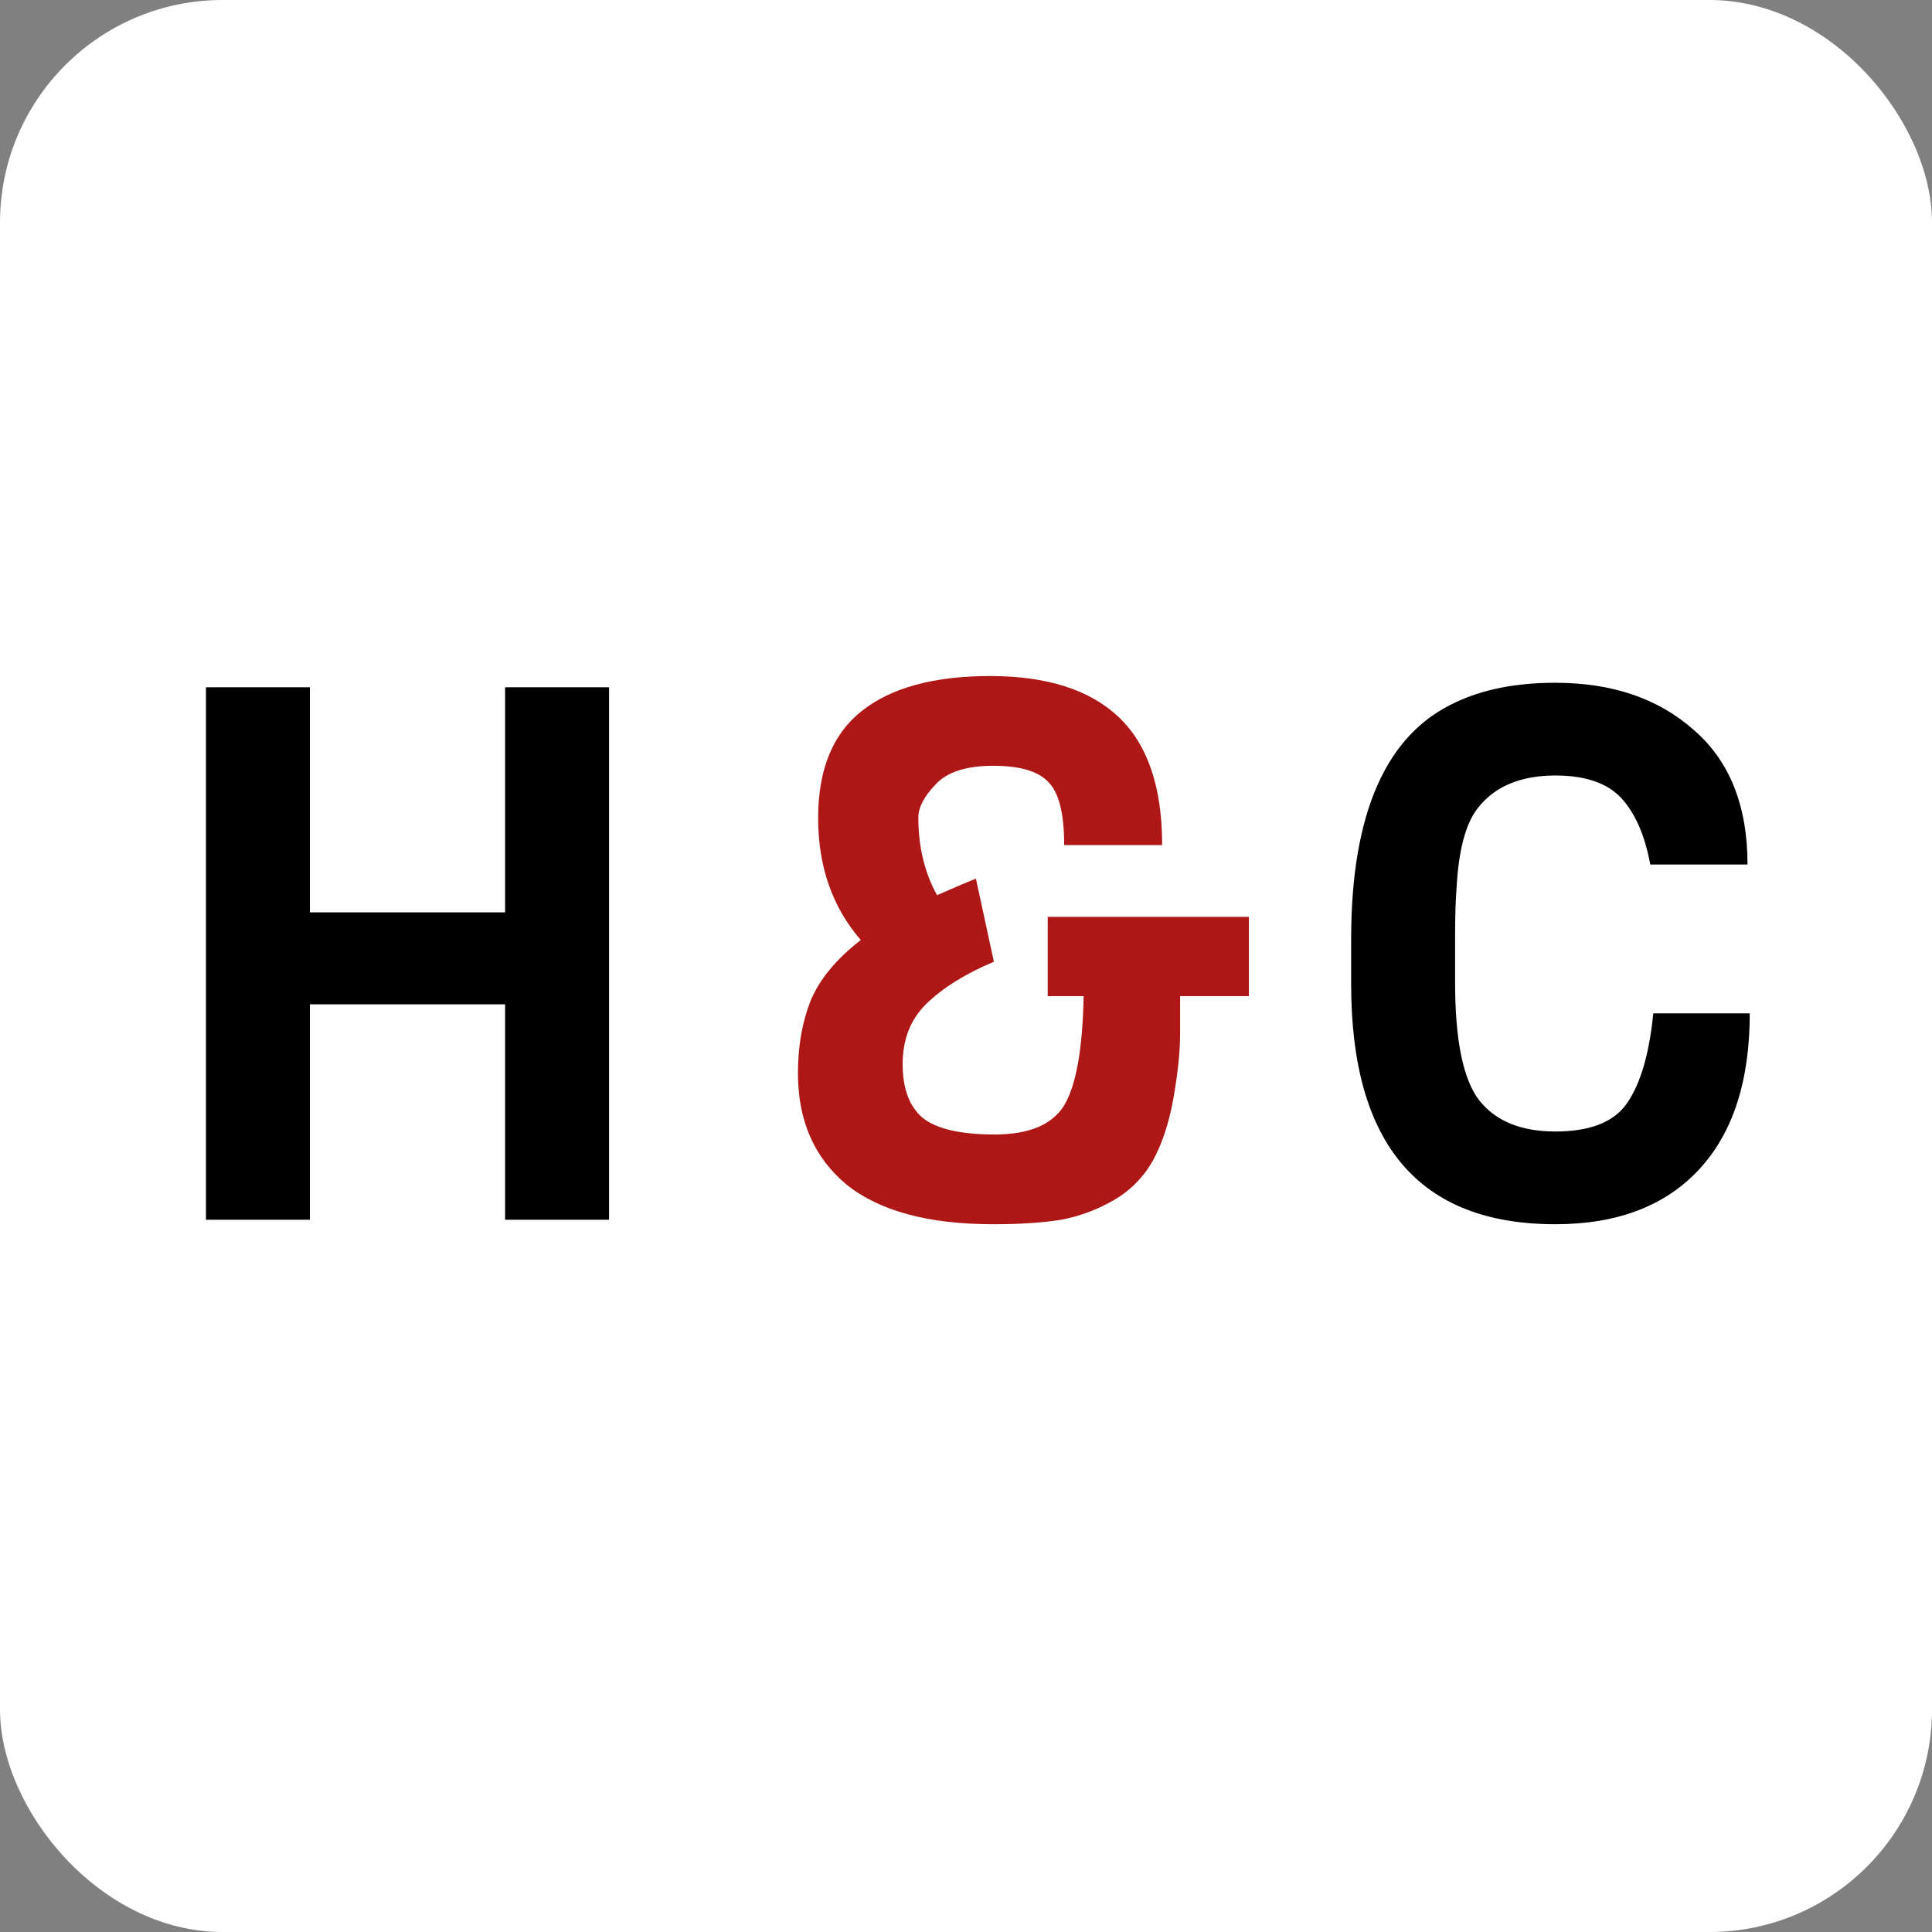 <svg width="217" height="217" viewBox="0 0 217 217" fill="none" xmlns="http://www.w3.org/2000/svg">
<rect x="0" y="0" width="217" height="217" fill="#808080" stroke="none"/>
<rect width="217" height="217" rx="25" fill="white"/>
<path d="M68.408 137H56.732V112.808H34.808V137H23.132V77.192H34.808V102.476H56.732V77.192H68.408V137ZM185.695 113.816H196.531C196.531 121.432 194.627 127.284 190.819 131.372C187.011 135.46 181.635 137.504 174.691 137.504C159.403 137.504 151.759 128.516 151.759 110.54V105.5C151.759 91.332 155.679 82.456 163.519 78.872C166.599 77.416 170.323 76.688 174.691 76.688C181.075 76.688 186.255 78.452 190.231 81.98C194.263 85.452 196.279 90.492 196.279 97.1H185.359C184.743 93.796 183.651 91.304 182.083 89.624C180.515 87.944 178.051 87.104 174.691 87.104C170.771 87.104 167.859 88.336 165.955 90.8C164.611 92.536 163.827 95.504 163.603 99.704C163.491 101.048 163.435 102.868 163.435 105.164V110.372C163.435 116.812 164.331 121.208 166.123 123.56C167.971 125.912 170.827 127.088 174.691 127.088C178.611 127.088 181.299 126.024 182.755 123.896C184.267 121.712 185.247 118.352 185.695 113.816Z" fill="black"/>
<path d="M117.68 111.884V102.98H140.276V111.884H132.548C132.548 112.612 132.548 114.012 132.548 116.084C132.548 118.1 132.296 120.536 131.792 123.392C131.288 126.192 130.504 128.544 129.44 130.448C128.376 132.296 126.92 133.752 125.072 134.816C123.224 135.88 121.264 136.608 119.192 137C117.12 137.336 114.572 137.504 111.548 137.504C104.268 137.504 98.78 136.02 95.084 133.052C91.444 130.028 89.624 125.856 89.624 120.536C89.624 117.512 90.1 114.796 91.052 112.388C92.06 109.98 93.936 107.712 96.68 105.584C93.488 101.888 91.892 97.324 91.892 91.892C91.892 86.46 93.516 82.456 96.764 79.88C100.068 77.248 104.884 75.932 111.212 75.932C117.596 75.932 122.412 77.472 125.66 80.552C128.908 83.632 130.532 88.42 130.532 94.916H119.528C119.528 91.388 118.94 89.036 117.764 87.86C116.644 86.628 114.572 86.012 111.548 86.012C108.524 86.012 106.368 86.712 105.08 88.112C103.792 89.456 103.148 90.688 103.148 91.808C103.148 95.112 103.848 98.024 105.248 100.544C107.544 99.536 109 98.92 109.616 98.696L111.632 108.02C108.44 109.364 105.92 110.932 104.072 112.724C102.28 114.46 101.384 116.728 101.384 119.528C101.384 122.272 102.14 124.288 103.652 125.576C105.22 126.808 107.908 127.424 111.716 127.424C115.58 127.424 118.184 126.332 119.528 124.148C120.872 121.908 121.6 117.82 121.712 111.884H117.68Z" fill="#AF1717"/>
</svg>
